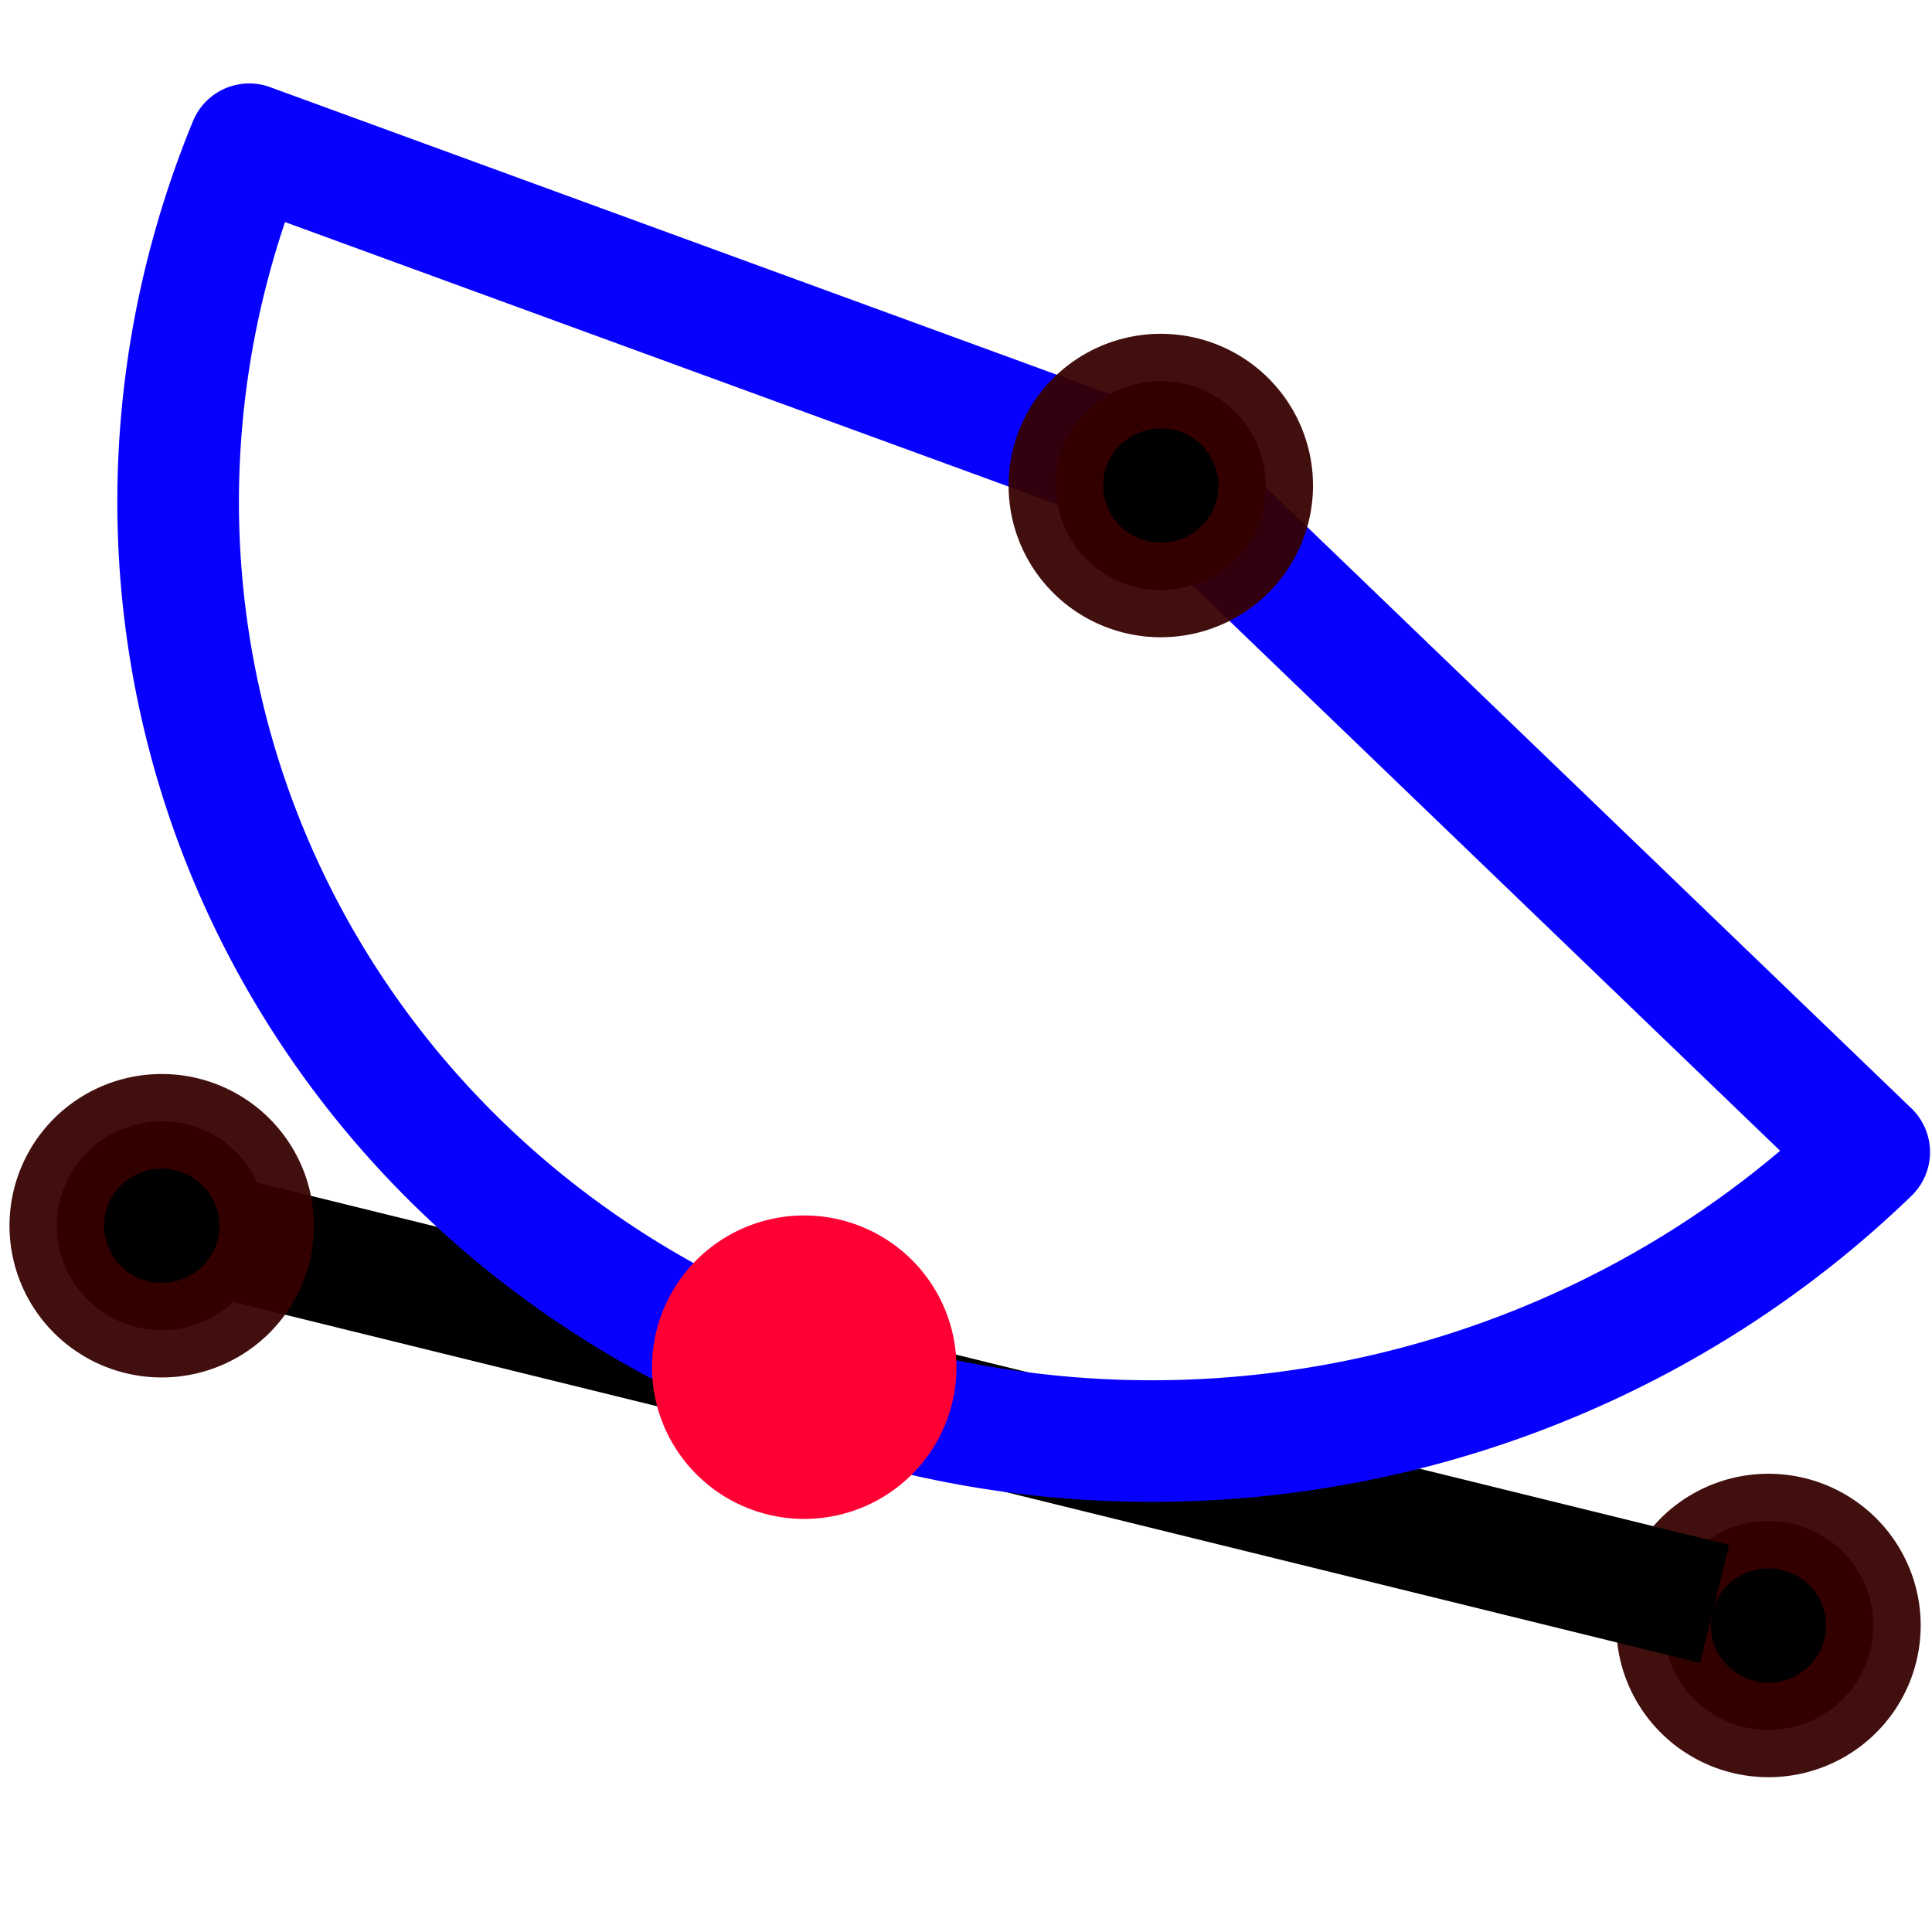 <?xml version="1.0" encoding="UTF-8" standalone="no"?>
<!-- Created with Inkscape (http://www.inkscape.org/) -->

<svg
   xmlns:dc="http://purl.org/dc/elements/1.1/"
   xmlns:cc="http://creativecommons.org/ns#"
   xmlns:rdf="http://www.w3.org/1999/02/22-rdf-syntax-ns#"
   xmlns:svg="http://www.w3.org/2000/svg"
   xmlns="http://www.w3.org/2000/svg"
   xmlns:sodipodi="http://sodipodi.sourceforge.net/DTD/sodipodi-0.dtd"
   xmlns:inkscape="http://www.inkscape.org/namespaces/inkscape"
   version="1.1"
   width="32"
   height="32"
   id="svg2985"
   inkscape:version="0.48.4 r9939"
   sodipodi:docname="point_of_contact.svg"
   inkscape:export-filename="/home/dismine/CAD/Valentina/src/app/share/resources/icon/32x32/point_of_contact.png"
   inkscape:export-xdpi="92"
   inkscape:export-ydpi="92">
  <sodipodi:namedview
     pagecolor="#ffffff"
     bordercolor="#666666"
     borderopacity="1"
     objecttolerance="10"
     gridtolerance="10"
     guidetolerance="10"
     inkscape:pageopacity="0"
     inkscape:pageshadow="2"
     inkscape:window-width="1301"
     inkscape:window-height="852"
     id="namedview12"
     showgrid="false"
     inkscape:zoom="0.98901497"
     inkscape:cx="-271.46872"
     inkscape:cy="-114.65974"
     inkscape:window-x="75"
     inkscape:window-y="34"
     inkscape:window-maximized="0"
     inkscape:current-layer="svg2985" />
  <defs
     id="defs2987" />
  <path
     inkscape:connector-curvature="0"
     style="fill:#000000;fill-opacity:1;stroke:#370000;stroke-width:1.567;stroke-linejoin:round;stroke-miterlimit:4.9;stroke-opacity:0.94;stroke-dasharray:none;stroke-dashoffset:0"
     id="path2985-2"
     d="m 31.029,26.923 a 1.737,1.729 0 0 1 -3.475,0 1.737,1.729 0 1 1 3.475,0 z" />
  <path
     inkscape:connector-curvature="0"
     style="fill:none;stroke:#000000;stroke-width:2.014;stroke-linecap:butt;stroke-linejoin:miter;stroke-miterlimit:4;stroke-opacity:1;stroke-dasharray:none"
     id="path3009"
     d="M 2.944,20.301 28.399,26.566" />
  <path
     inkscape:connector-curvature="0"
     style="fill:#000000;fill-opacity:1;stroke:#370000;stroke-width:1.567;stroke-linejoin:round;stroke-miterlimit:4.9;stroke-opacity:0.94;stroke-dasharray:none;stroke-dashoffset:0"
     id="path2985-2-9"
     d="m 4.416,20.302 a 1.737,1.729 0 0 1 -3.475,0 1.737,1.729 0 1 1 3.475,0 z" />
  <path
     sodipodi:type="arc"
     style="fill:none;stroke:#0700ff;stroke-width:2.014;stroke-linecap:butt;stroke-linejoin:round;stroke-miterlimit:4;stroke-opacity:1;stroke-dasharray:none;stroke-dashoffset:5.035"
     id="path2995"
     sodipodi:cx="41.694916"
     sodipodi:cy="9.0847454"
     sodipodi:rx="15.839976"
     sodipodi:ry="16.511644"
     d="M 27.984,17.354 A 15.84,16.512 0 0 1 51.054,-4.237 L 41.695,9.085 z"
     sodipodi:start="2.6170678"
     sodipodi:end="5.3444756"
     transform="matrix(-0.259,-0.966,0.966,-0.259,21.444,50.61)" />
  <path
     inkscape:connector-curvature="0"
     style="fill:#ff0034;fill-opacity:1;stroke:#ff0034;stroke-width:1.567;stroke-linejoin:round;stroke-miterlimit:4.9;stroke-opacity:1;stroke-dasharray:none;stroke-dashoffset:0"
     id="path2985-2-9-3"
     d="m 15.058,22.645 a 1.737,1.729 0 0 1 -3.475,0 1.737,1.729 0 1 1 3.475,0 z" />
  <path
     inkscape:connector-curvature="0"
     style="fill:#000000;fill-opacity:1;stroke:#370000;stroke-width:1.567;stroke-linejoin:round;stroke-miterlimit:4.9;stroke-opacity:0.94;stroke-dasharray:none;stroke-dashoffset:0"
     id="path2985-2-2"
     d="m 20.964,8.042 a 1.737,1.729 0 0 1 -3.475,0 1.737,1.729 0 1 1 3.475,0 z" />
</svg>
